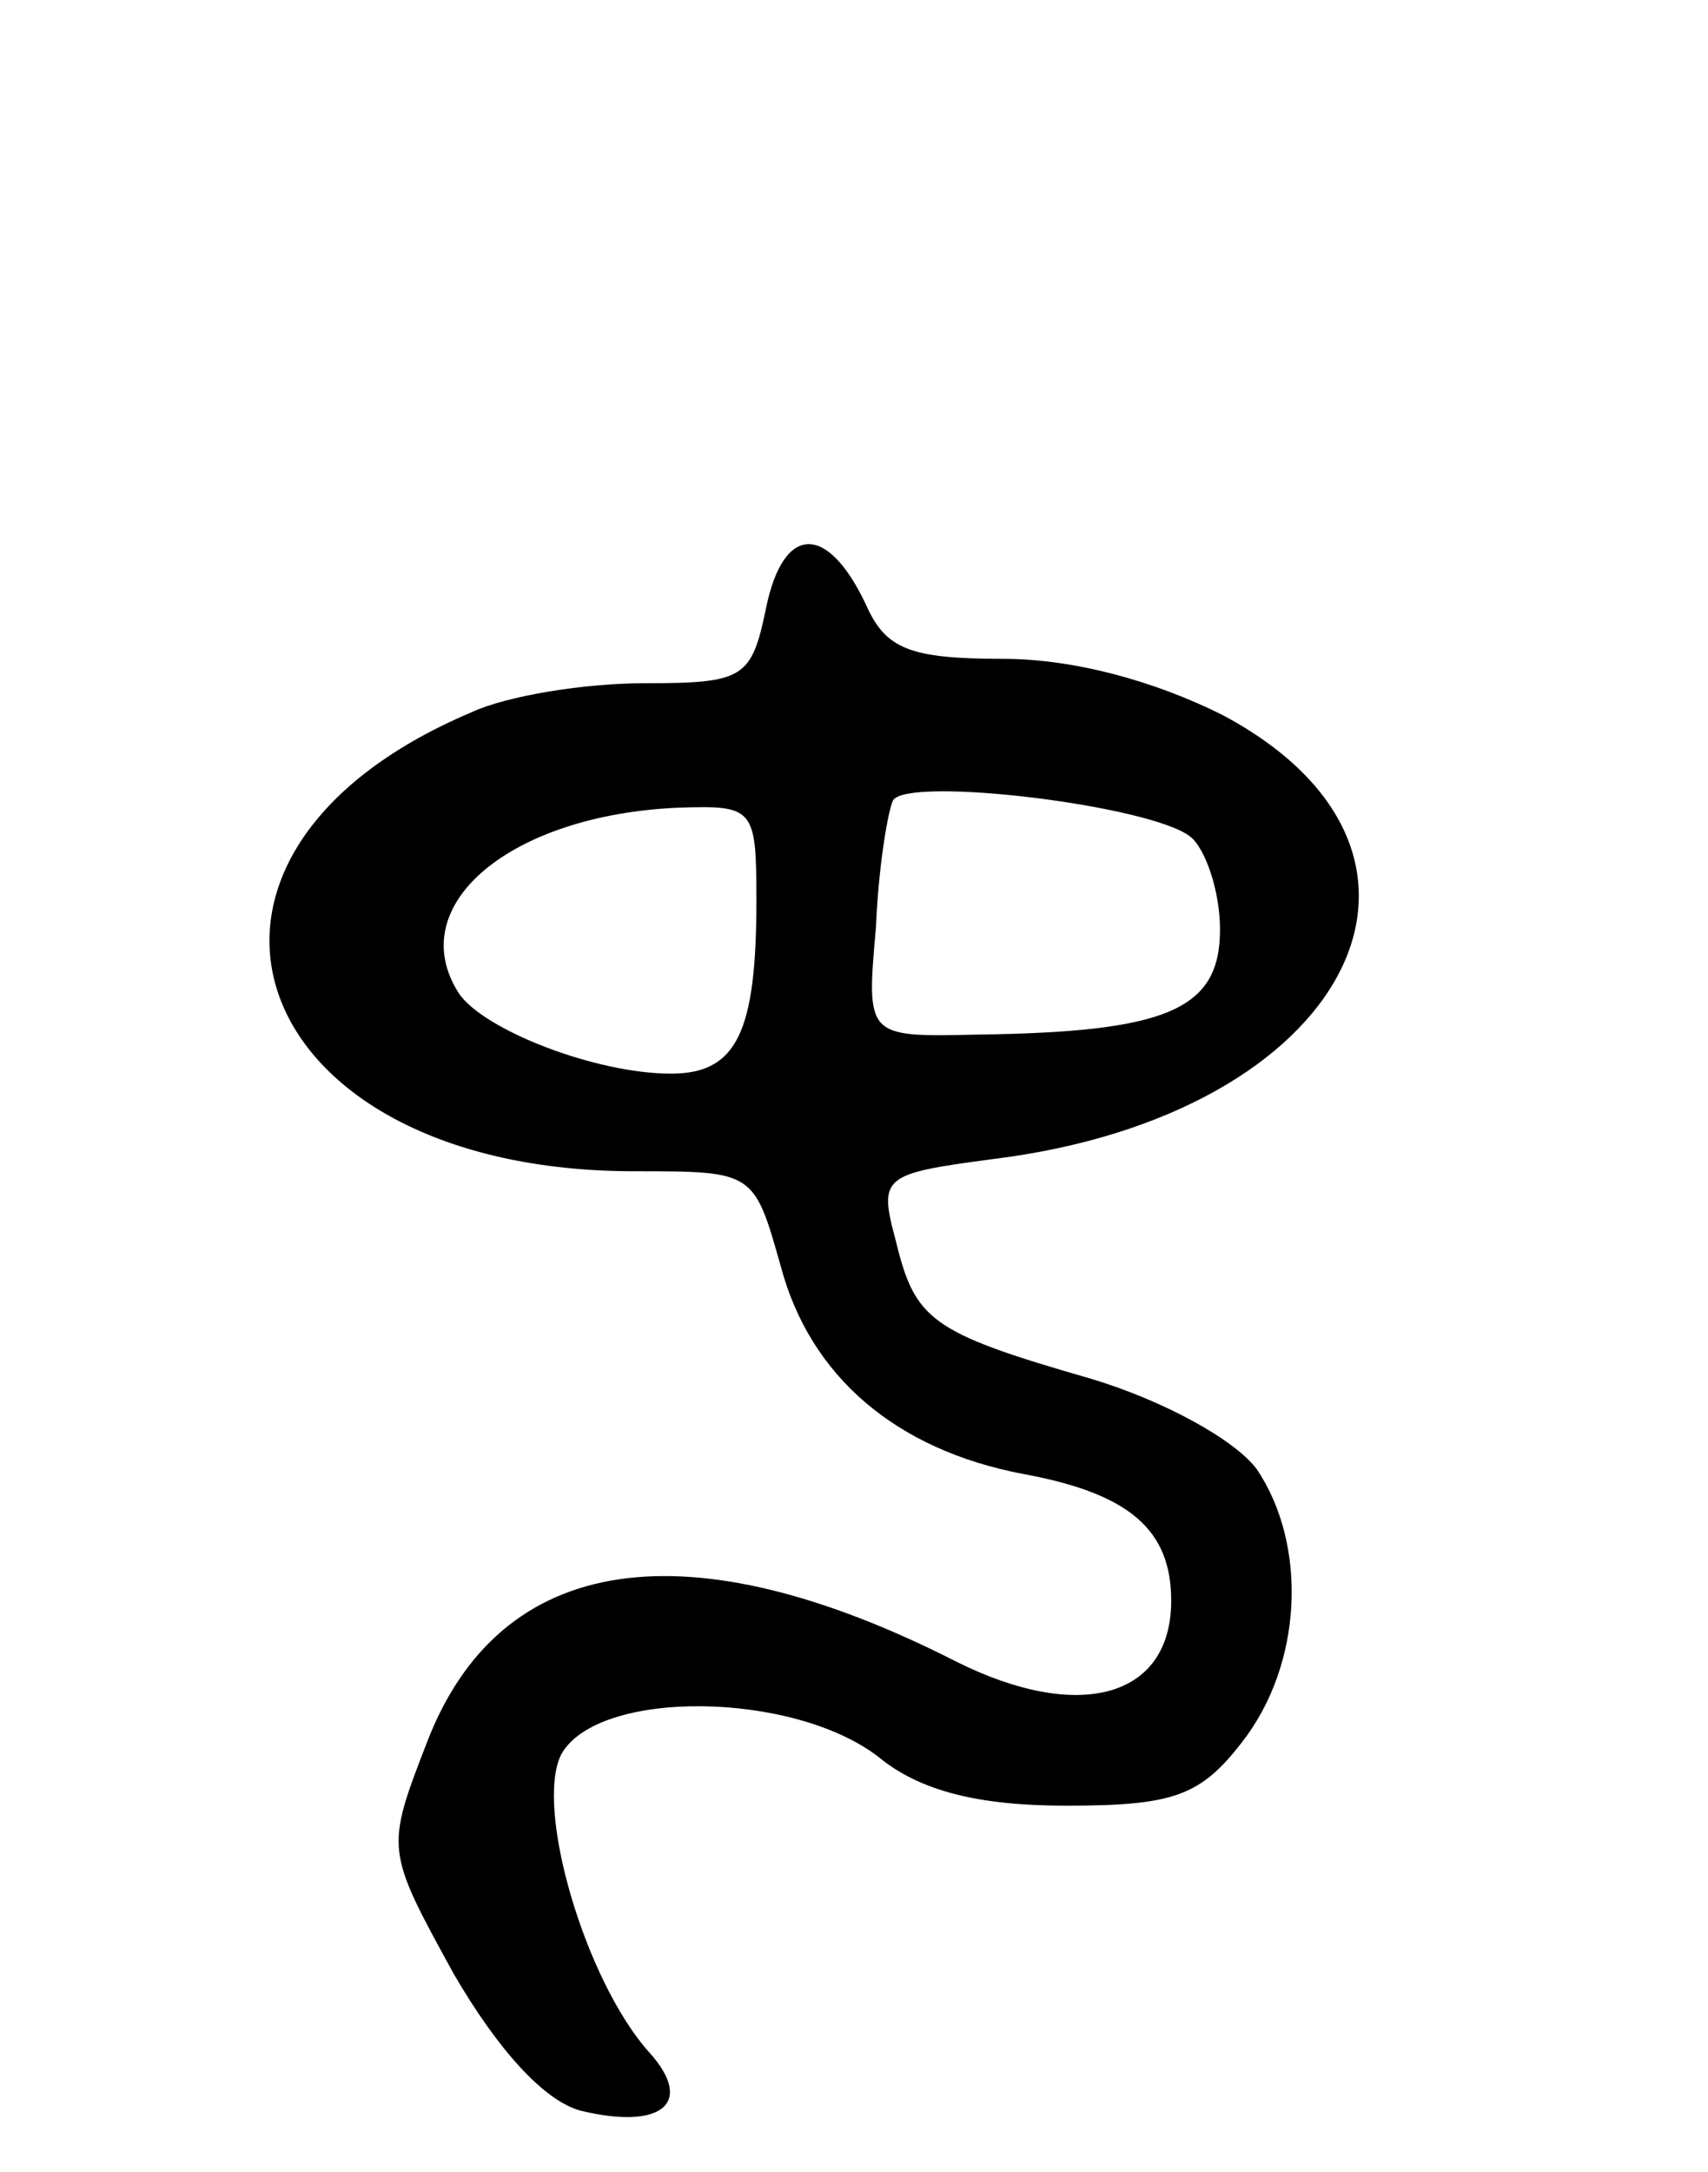<svg version="1.0" xmlns="http://www.w3.org/2000/svg"
 width="70pt" height="89pt" viewBox="0 0 70 89"
 preserveAspectRatio="xMidYMid meet">
<g transform="translate(0,89) scale(0.1,-0.1)"
fill="#000000" stroke="none">
<path d="M314 641 c-6 -29 -9 -31 -50 -31 -24 0 -56 -5 -71 -12 -139 -59 -93
-188 67 -188 49 0 49 0 60 -39 12 -45 47 -75 99 -85 44 -8 61 -23 61 -52 0
-40 -38 -50 -88 -25 -110 56 -187 45 -217 -33 -17 -44 -17 -44 11 -95 18 -31
37 -52 52 -56 33 -8 47 3 28 24 -26 29 -47 100 -36 122 15 27 95 26 130 -1 17
-14 41 -20 77 -20 44 0 55 4 72 26 25 32 27 81 6 112 -9 12 -38 28 -68 37 -66
19 -72 24 -80 57 -7 26 -5 27 40 33 146 18 201 125 94 182 -28 14 -61 23 -90
23 -38 0 -48 4 -56 22 -16 34 -34 33 -41 -1z m174 -94 c6 -5 12 -22 12 -38 0
-33 -22 -42 -100 -43 -45 -1 -45 -1 -41 44 1 25 5 48 7 52 6 10 106 -2 122
-15z m-178 -26 c0 -54 -8 -71 -35 -71 -31 0 -77 18 -87 33 -23 36 21 73 90 76
31 1 32 0 32 -38z"/>
</g>
</svg>
